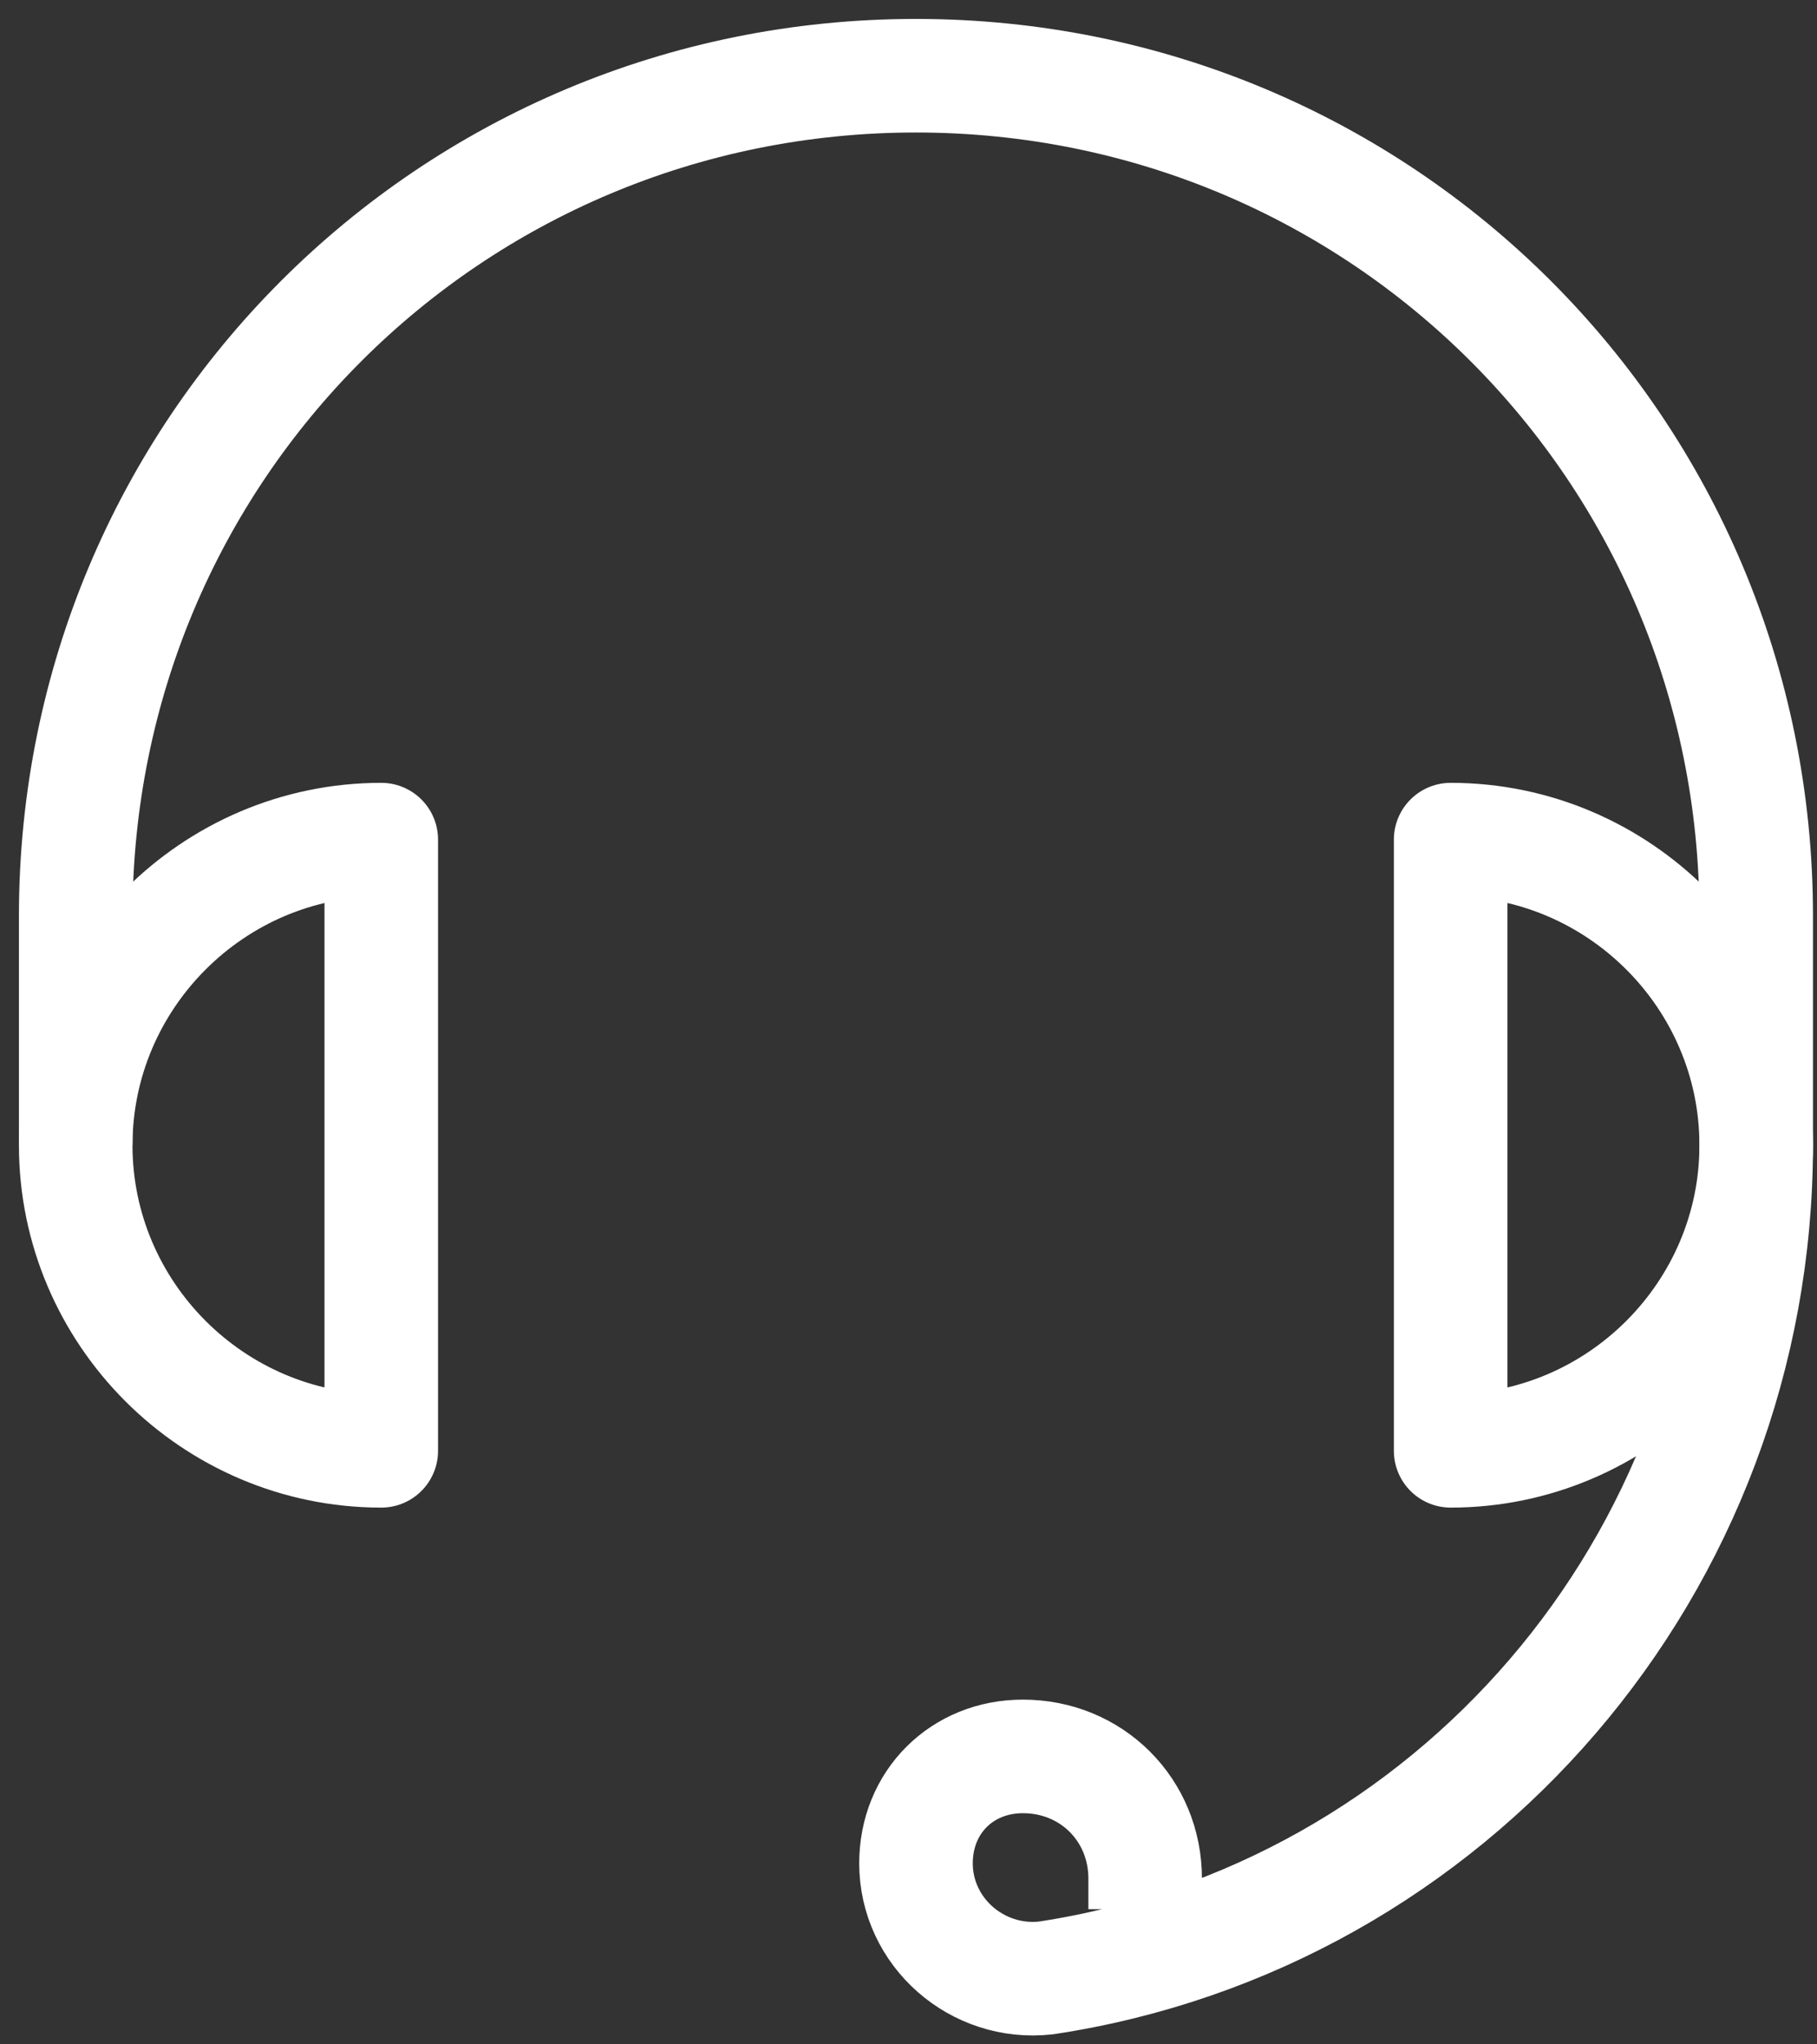 <svg width="24" height="27" viewBox="0 0 24 27" fill="none" xmlns="http://www.w3.org/2000/svg">
<rect x="0" y="0" width="24" height="27" fill="#333333" stroke="none"/>
<path d="M1 15.125V12.098C1 5.944 5.944 1 12.098 1C18.253 1 23.197 5.944 23.197 12.098V15.125" stroke="white" stroke-width="1.5" stroke-miterlimit="10" stroke-linejoin="round"/>
<path d="M23.197 15.125C23.197 20.674 19.161 25.316 13.814 26.123C12.906 26.224 12.099 25.517 12.099 24.609C12.099 23.802 12.704 23.197 13.511 23.197C14.419 23.197 15.126 23.903 15.126 24.811V25.215" stroke="white" stroke-width="1.5" stroke-miterlimit="10" stroke-linejoin="round"/>
<path d="M5.036 11.089C2.816 11.089 1 12.905 1 15.125C1 17.345 2.816 19.161 5.036 19.161V11.089Z" stroke="white" stroke-width="1.5" stroke-miterlimit="10" stroke-linejoin="round"/>
<path d="M19.161 19.161C21.381 19.161 23.197 17.345 23.197 15.125C23.197 12.905 21.381 11.089 19.161 11.089V19.161Z" stroke="white" stroke-width="1.5" stroke-miterlimit="10" stroke-linejoin="round"/>
</svg>
